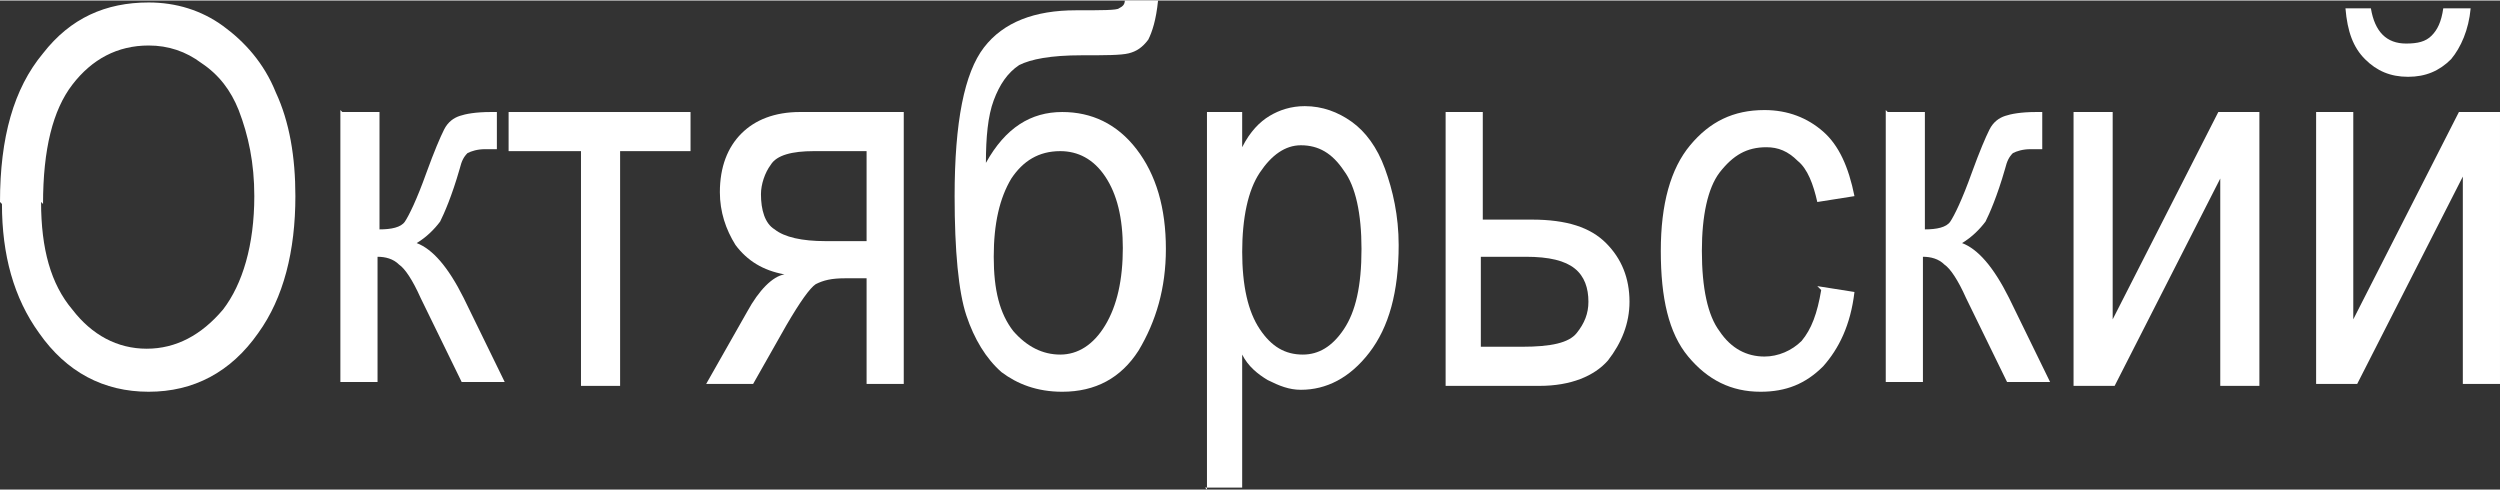 <?xml version="1.0" encoding="UTF-8"?>
<!DOCTYPE svg PUBLIC "-//W3C//DTD SVG 1.1//EN" "http://www.w3.org/Graphics/SVG/1.1/DTD/svg11.dtd">
<!-- Creator: CorelDRAW 2019 (64-Bit) -->
<svg xmlns="http://www.w3.org/2000/svg" xml:space="preserve" width="0.755cm" height="0.148cm" version="1.1" style="shape-rendering:geometricPrecision; text-rendering:geometricPrecision; image-rendering:optimizeQuality; fill-rule:evenodd; clip-rule:evenodd"
viewBox="0 0 1.278 0.25"
 xmlns:xlink="http://www.w3.org/1999/xlink"
 xmlns:xodm="http://www.corel.com/coreldraw/odm/2003">
 <rect x="0" y="0" width="1.278" height="0.25" fill="#333333" stroke="none"/>
 <defs>
  <style type="text/css">
   <![CDATA[
    .fil0 {fill:white;fill-rule:nonzero}
   ]]>
  </style>
 </defs>
 <g id="Слой_x0020_1">
  <path class="fil0" d="M-0 0.103c0,-0.033 0.007,-0.058 0.022,-0.076 0.014,-0.018 0.032,-0.026 0.054,-0.026 0.014,0 0.027,0.004 0.038,0.012 0.011,0.008 0.021,0.019 0.027,0.034 0.007,0.015 0.01,0.033 0.01,0.053 0,0.028 -0.006,0.052 -0.019,0.07 -0.014,0.02 -0.033,0.03 -0.056,0.03 -0.023,0 -0.042,-0.01 -0.056,-0.03 -0.013,-0.018 -0.019,-0.04 -0.019,-0.066zm0.021 0c0,0.024 0.005,0.042 0.016,0.055 0.01,0.013 0.023,0.02 0.038,0.02 0.015,0 0.028,-0.007 0.039,-0.02 0.01,-0.013 0.016,-0.033 0.016,-0.058 0,-0.017 -0.003,-0.031 -0.008,-0.044 -0.004,-0.01 -0.01,-0.018 -0.019,-0.024 -0.008,-0.006 -0.017,-0.009 -0.027,-0.009 -0.016,0 -0.029,0.007 -0.039,0.02 -0.01,0.013 -0.015,0.033 -0.015,0.061z"/>
  <path id="1" class="fil0" d="M0.175 0.057l0.019 0 0 0.06c0.006,0 0.011,-0.001 0.013,-0.004 0.002,-0.003 0.006,-0.011 0.011,-0.025 0.004,-0.011 0.007,-0.018 0.009,-0.022 0.002,-0.004 0.005,-0.006 0.008,-0.007 0.003,-0.001 0.008,-0.002 0.016,-0.002l0.003 0 0 0.019 -0.006 -0c-0.004,0 -0.007,0.001 -0.009,0.002 -0.002,0.002 -0.003,0.004 -0.004,0.008 -0.004,0.014 -0.008,0.023 -0.01,0.027 -0.003,0.004 -0.007,0.008 -0.012,0.011 0.008,0.003 0.016,0.012 0.024,0.028l0.021 0.043 -0.022 0 -0.021 -0.043c-0.004,-0.009 -0.008,-0.015 -0.011,-0.017 -0.003,-0.003 -0.007,-0.004 -0.011,-0.004l0 0.064 -0.019 0 0 -0.139z"/>
  <polygon id="2" class="fil0" points="0.26,0.057 0.353,0.057 0.353,0.077 0.317,0.077 0.317,0.197 0.297,0.197 0.297,0.077 0.26,0.077 "/>
  <path id="3" class="fil0" d="M0.462 0.057l0 0.139 -0.019 0 0 -0.054 -0.011 0c-0.007,0 -0.011,0.001 -0.015,0.003 -0.003,0.002 -0.008,0.009 -0.015,0.021l-0.017 0.03 -0.024 0 0.021 -0.037c0.006,-0.011 0.013,-0.018 0.019,-0.019 -0.011,-0.002 -0.019,-0.007 -0.025,-0.015 -0.005,-0.008 -0.008,-0.017 -0.008,-0.027 0,-0.013 0.004,-0.023 0.011,-0.03 0.007,-0.007 0.017,-0.011 0.03,-0.011l0.053 0zm-0.019 0.02l-0.027 0c-0.011,0 -0.019,0.002 -0.022,0.007 -0.003,0.004 -0.005,0.01 -0.005,0.015 0,0.008 0.002,0.015 0.007,0.018 0.005,0.004 0.014,0.006 0.026,0.006l0.021 0 0 -0.046z"/>
  <path id="4" class="fil0" d="M0.575 0l0.017 0c-0.001,0.01 -0.003,0.016 -0.005,0.02 -0.003,0.004 -0.006,0.006 -0.01,0.007 -0.004,0.001 -0.012,0.001 -0.024,0.001 -0.016,0 -0.026,0.002 -0.032,0.005 -0.006,0.004 -0.01,0.01 -0.013,0.018 -0.003,0.008 -0.004,0.019 -0.004,0.032 0.01,-0.018 0.023,-0.026 0.039,-0.026 0.015,0 0.028,0.006 0.038,0.019 0.01,0.013 0.015,0.03 0.015,0.051 0,0.02 -0.005,0.037 -0.014,0.052 -0.009,0.014 -0.022,0.021 -0.039,0.021 -0.013,0 -0.023,-0.004 -0.031,-0.01 -0.008,-0.007 -0.014,-0.017 -0.018,-0.029 -0.004,-0.012 -0.006,-0.033 -0.006,-0.061 0,-0.038 0.005,-0.063 0.015,-0.076 0.01,-0.013 0.026,-0.019 0.047,-0.019 0.013,0 0.021,-0 0.022,-0.001 0.002,-0.001 0.003,-0.002 0.003,-0.004zm-0.001 0.127c0,-0.016 -0.003,-0.028 -0.009,-0.037 -0.006,-0.009 -0.014,-0.013 -0.023,-0.013 -0.011,0 -0.019,0.005 -0.025,0.014 -0.006,0.01 -0.009,0.023 -0.009,0.04 0,0.017 0.003,0.029 0.01,0.038 0.007,0.008 0.015,0.012 0.024,0.012 0.009,0 0.017,-0.005 0.023,-0.015 0.006,-0.01 0.009,-0.023 0.009,-0.04z"/>
  <path id="5" class="fil0" d="M0.617 0.25l0 -0.193 0.018 0 0 0.018c0.004,-0.008 0.009,-0.013 0.014,-0.016 0.005,-0.003 0.011,-0.005 0.018,-0.005 0.009,0 0.017,0.003 0.024,0.008 0.007,0.005 0.013,0.013 0.017,0.024 0.004,0.011 0.007,0.024 0.007,0.039 0,0.024 -0.005,0.042 -0.015,0.055 -0.01,0.013 -0.022,0.019 -0.035,0.019 -0.006,0 -0.011,-0.002 -0.017,-0.005 -0.005,-0.003 -0.01,-0.007 -0.013,-0.013l0 0.068 -0.019 0zm0.018 -0.122c0,0.018 0.003,0.031 0.009,0.04 0.006,0.009 0.013,0.013 0.022,0.013 0.008,0 0.015,-0.004 0.021,-0.013 0.006,-0.009 0.009,-0.022 0.009,-0.041 0,-0.018 -0.003,-0.032 -0.009,-0.04 -0.006,-0.009 -0.013,-0.013 -0.022,-0.013 -0.008,0 -0.015,0.005 -0.021,0.014 -0.006,0.009 -0.009,0.023 -0.009,0.041z"/>
  <path id="6" class="fil0" d="M0.739 0.057l0.019 0 0 0.055 0.025 0c0.018,0 0.03,0.004 0.038,0.012 0.008,0.008 0.012,0.018 0.012,0.03 0,0.011 -0.004,0.021 -0.011,0.03 -0.007,0.008 -0.019,0.013 -0.035,0.013l-0.048 0 0 -0.139zm0.019 0.12l0.02 0c0.015,0 0.024,-0.002 0.028,-0.007 0.004,-0.005 0.006,-0.01 0.006,-0.016 0,-0.007 -0.002,-0.013 -0.007,-0.017 -0.005,-0.004 -0.013,-0.006 -0.025,-0.006l-0.023 0 0 0.046z"/>
  <path id="7" class="fil0" d="M0.929 0.146l0.019 0.003c-0.002,0.017 -0.008,0.029 -0.016,0.038 -0.009,0.009 -0.019,0.013 -0.032,0.013 -0.015,0 -0.027,-0.006 -0.037,-0.018 -0.01,-0.012 -0.014,-0.03 -0.014,-0.054 0,-0.024 0.005,-0.042 0.015,-0.054 0.01,-0.012 0.022,-0.018 0.038,-0.018 0.012,0 0.022,0.004 0.03,0.011 0.008,0.007 0.013,0.018 0.016,0.033l-0.019 0.003c-0.002,-0.009 -0.005,-0.017 -0.01,-0.021 -0.005,-0.005 -0.01,-0.007 -0.016,-0.007 -0.01,0 -0.017,0.004 -0.024,0.013 -0.006,0.008 -0.009,0.022 -0.009,0.04 0,0.019 0.003,0.033 0.009,0.041 0.006,0.009 0.014,0.013 0.023,0.013 0.007,0 0.014,-0.003 0.019,-0.008 0.005,-0.006 0.008,-0.014 0.01,-0.026z"/>
  <path id="8" class="fil0" d="M0.965 0.057l0.019 0 0 0.06c0.006,0 0.011,-0.001 0.013,-0.004 0.002,-0.003 0.006,-0.011 0.011,-0.025 0.004,-0.011 0.007,-0.018 0.009,-0.022 0.002,-0.004 0.005,-0.006 0.008,-0.007 0.003,-0.001 0.008,-0.002 0.016,-0.002l0.003 0 0 0.019 -0.006 -0c-0.004,0 -0.007,0.001 -0.009,0.002 -0.002,0.002 -0.003,0.004 -0.004,0.008 -0.004,0.014 -0.008,0.023 -0.01,0.027 -0.003,0.004 -0.007,0.008 -0.012,0.011 0.008,0.003 0.016,0.012 0.024,0.028l0.021 0.043 -0.022 0 -0.021 -0.043c-0.004,-0.009 -0.008,-0.015 -0.011,-0.017 -0.003,-0.003 -0.007,-0.004 -0.011,-0.004l0 0.064 -0.019 0 0 -0.139z"/>
  <polygon id="9" class="fil0" points="1.06,0.057 1.08,0.057 1.08,0.163 1.134,0.057 1.155,0.057 1.155,0.197 1.135,0.197 1.135,0.091 1.081,0.197 1.06,0.197 "/>
  <path id="10" class="fil0" d="M1.184 0.057l0.019 0 0 0.106 0.054 -0.106 0.021 0 0 0.139 -0.019 0 0 -0.106 -0.054 0.106 -0.021 0 0 -0.139zm0.066 -0.053l0.013 0c-0.001,0.011 -0.005,0.02 -0.01,0.026 -0.006,0.006 -0.013,0.009 -0.022,0.009 -0.009,0 -0.016,-0.003 -0.022,-0.009 -0.006,-0.006 -0.009,-0.014 -0.01,-0.026l0.013 0c0.002,0.012 0.008,0.018 0.018,0.018 0.006,0 0.01,-0.001 0.013,-0.004 0.003,-0.003 0.005,-0.007 0.006,-0.014z"/>
 </g>
</svg>
